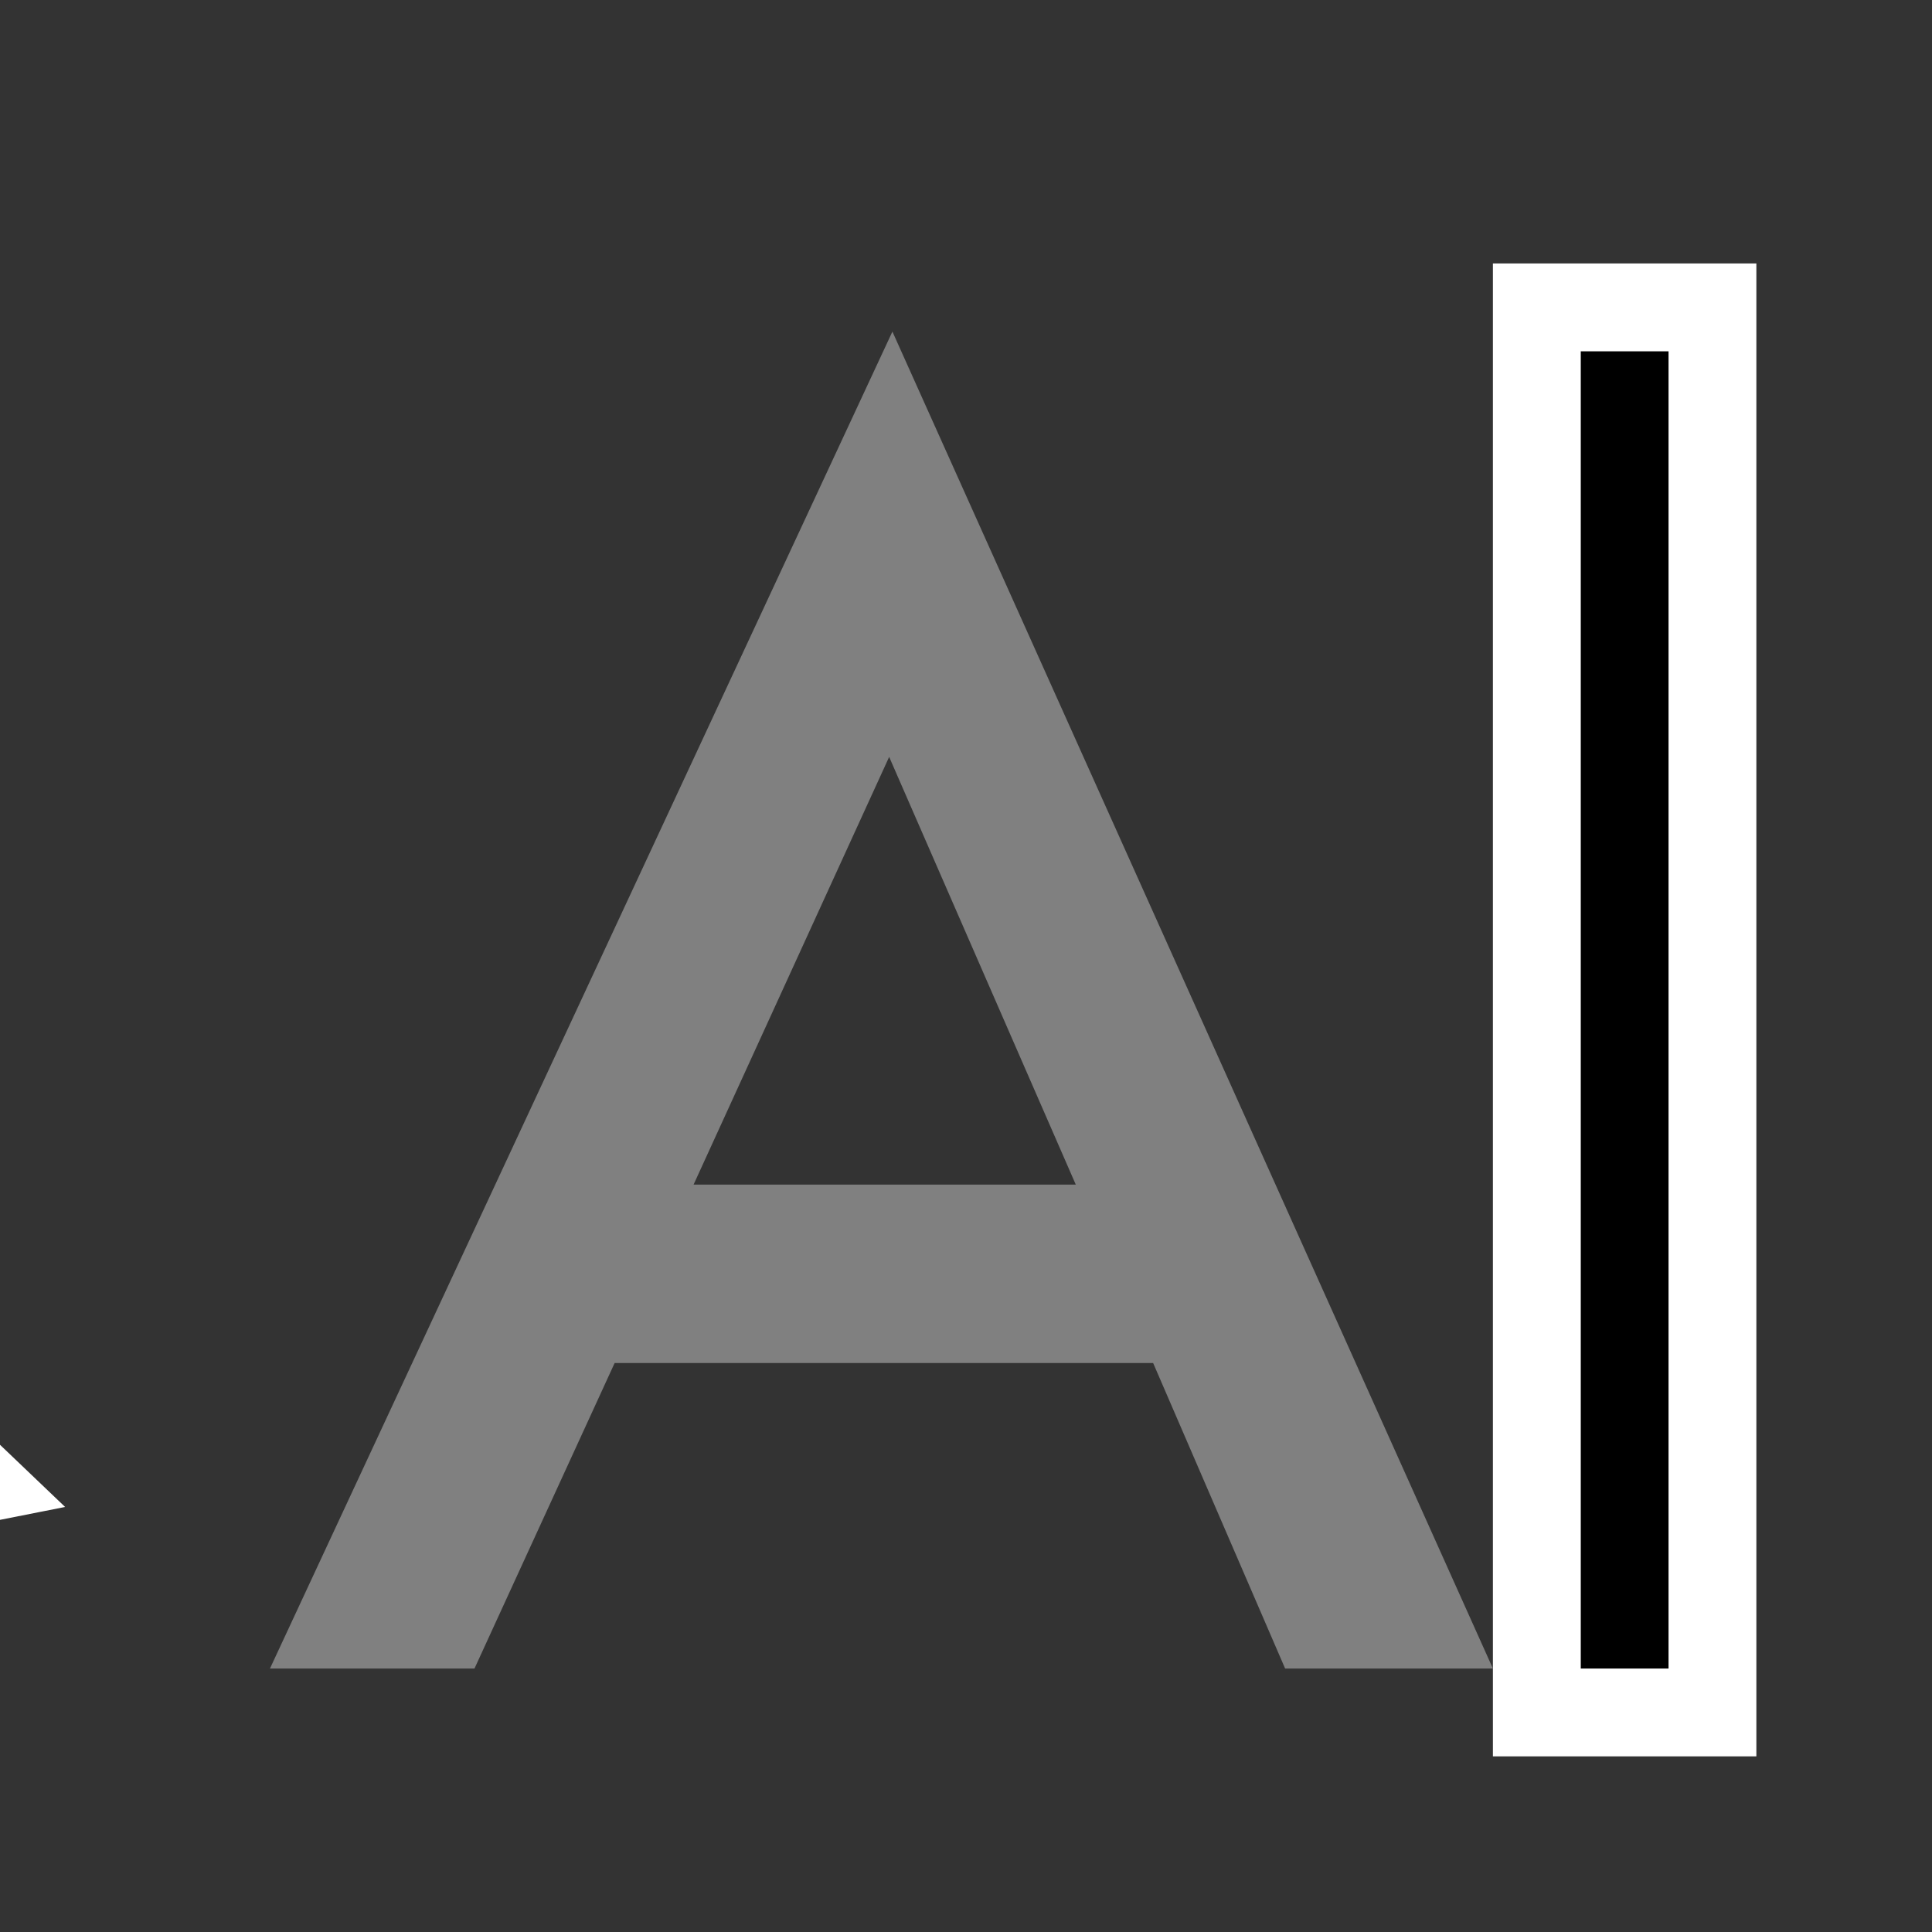 <?xml version="1.0" encoding="UTF-8" standalone="no"?>
<svg xmlns="http://www.w3.org/2000/svg" baseProfile="tiny" height="22" version="1.2" viewBox="0 0 22 22" width="22">
  <rect x="0" y="0" width="22" height="22" fill="#333333" stroke="none"/>
  <defs/>
  <g id="drawing1">
    <g>
      <g id="content">
        <polygon fill="#000000" id="polygon14" points="76.75,50 80.5,58.5 78,58 78,62 75.5,62 75.5,58 73,58.5"
                 stroke="#ffffff"
                 transform="translate(-110,-44), matrix(0.924,-0.383,0.383,0.924,12.912,37.634)"/>
        <rect fill="#000000" height="15" id="rectangle14" width="1" x="18" y="4"/>
        <path d="M19,4 19,19 18,19 18,4 Z M17,3 17,4 17,19 17,20 20,20 20,19 20,4 20,3 Z" fill="#ffffff"/>
        <path
          d="M10.125,8.619 12.25,13.489 7.898,13.489 10.125,8.619 Z M10.162,3.776 3.074,19 5.403,19 6.999,15.521 13.131,15.521 14.634,19 17,19 10.162,3.776 Z"
          fill="#808080" id="combinedpath1"/>
      </g>
    </g>
  </g>
</svg>

